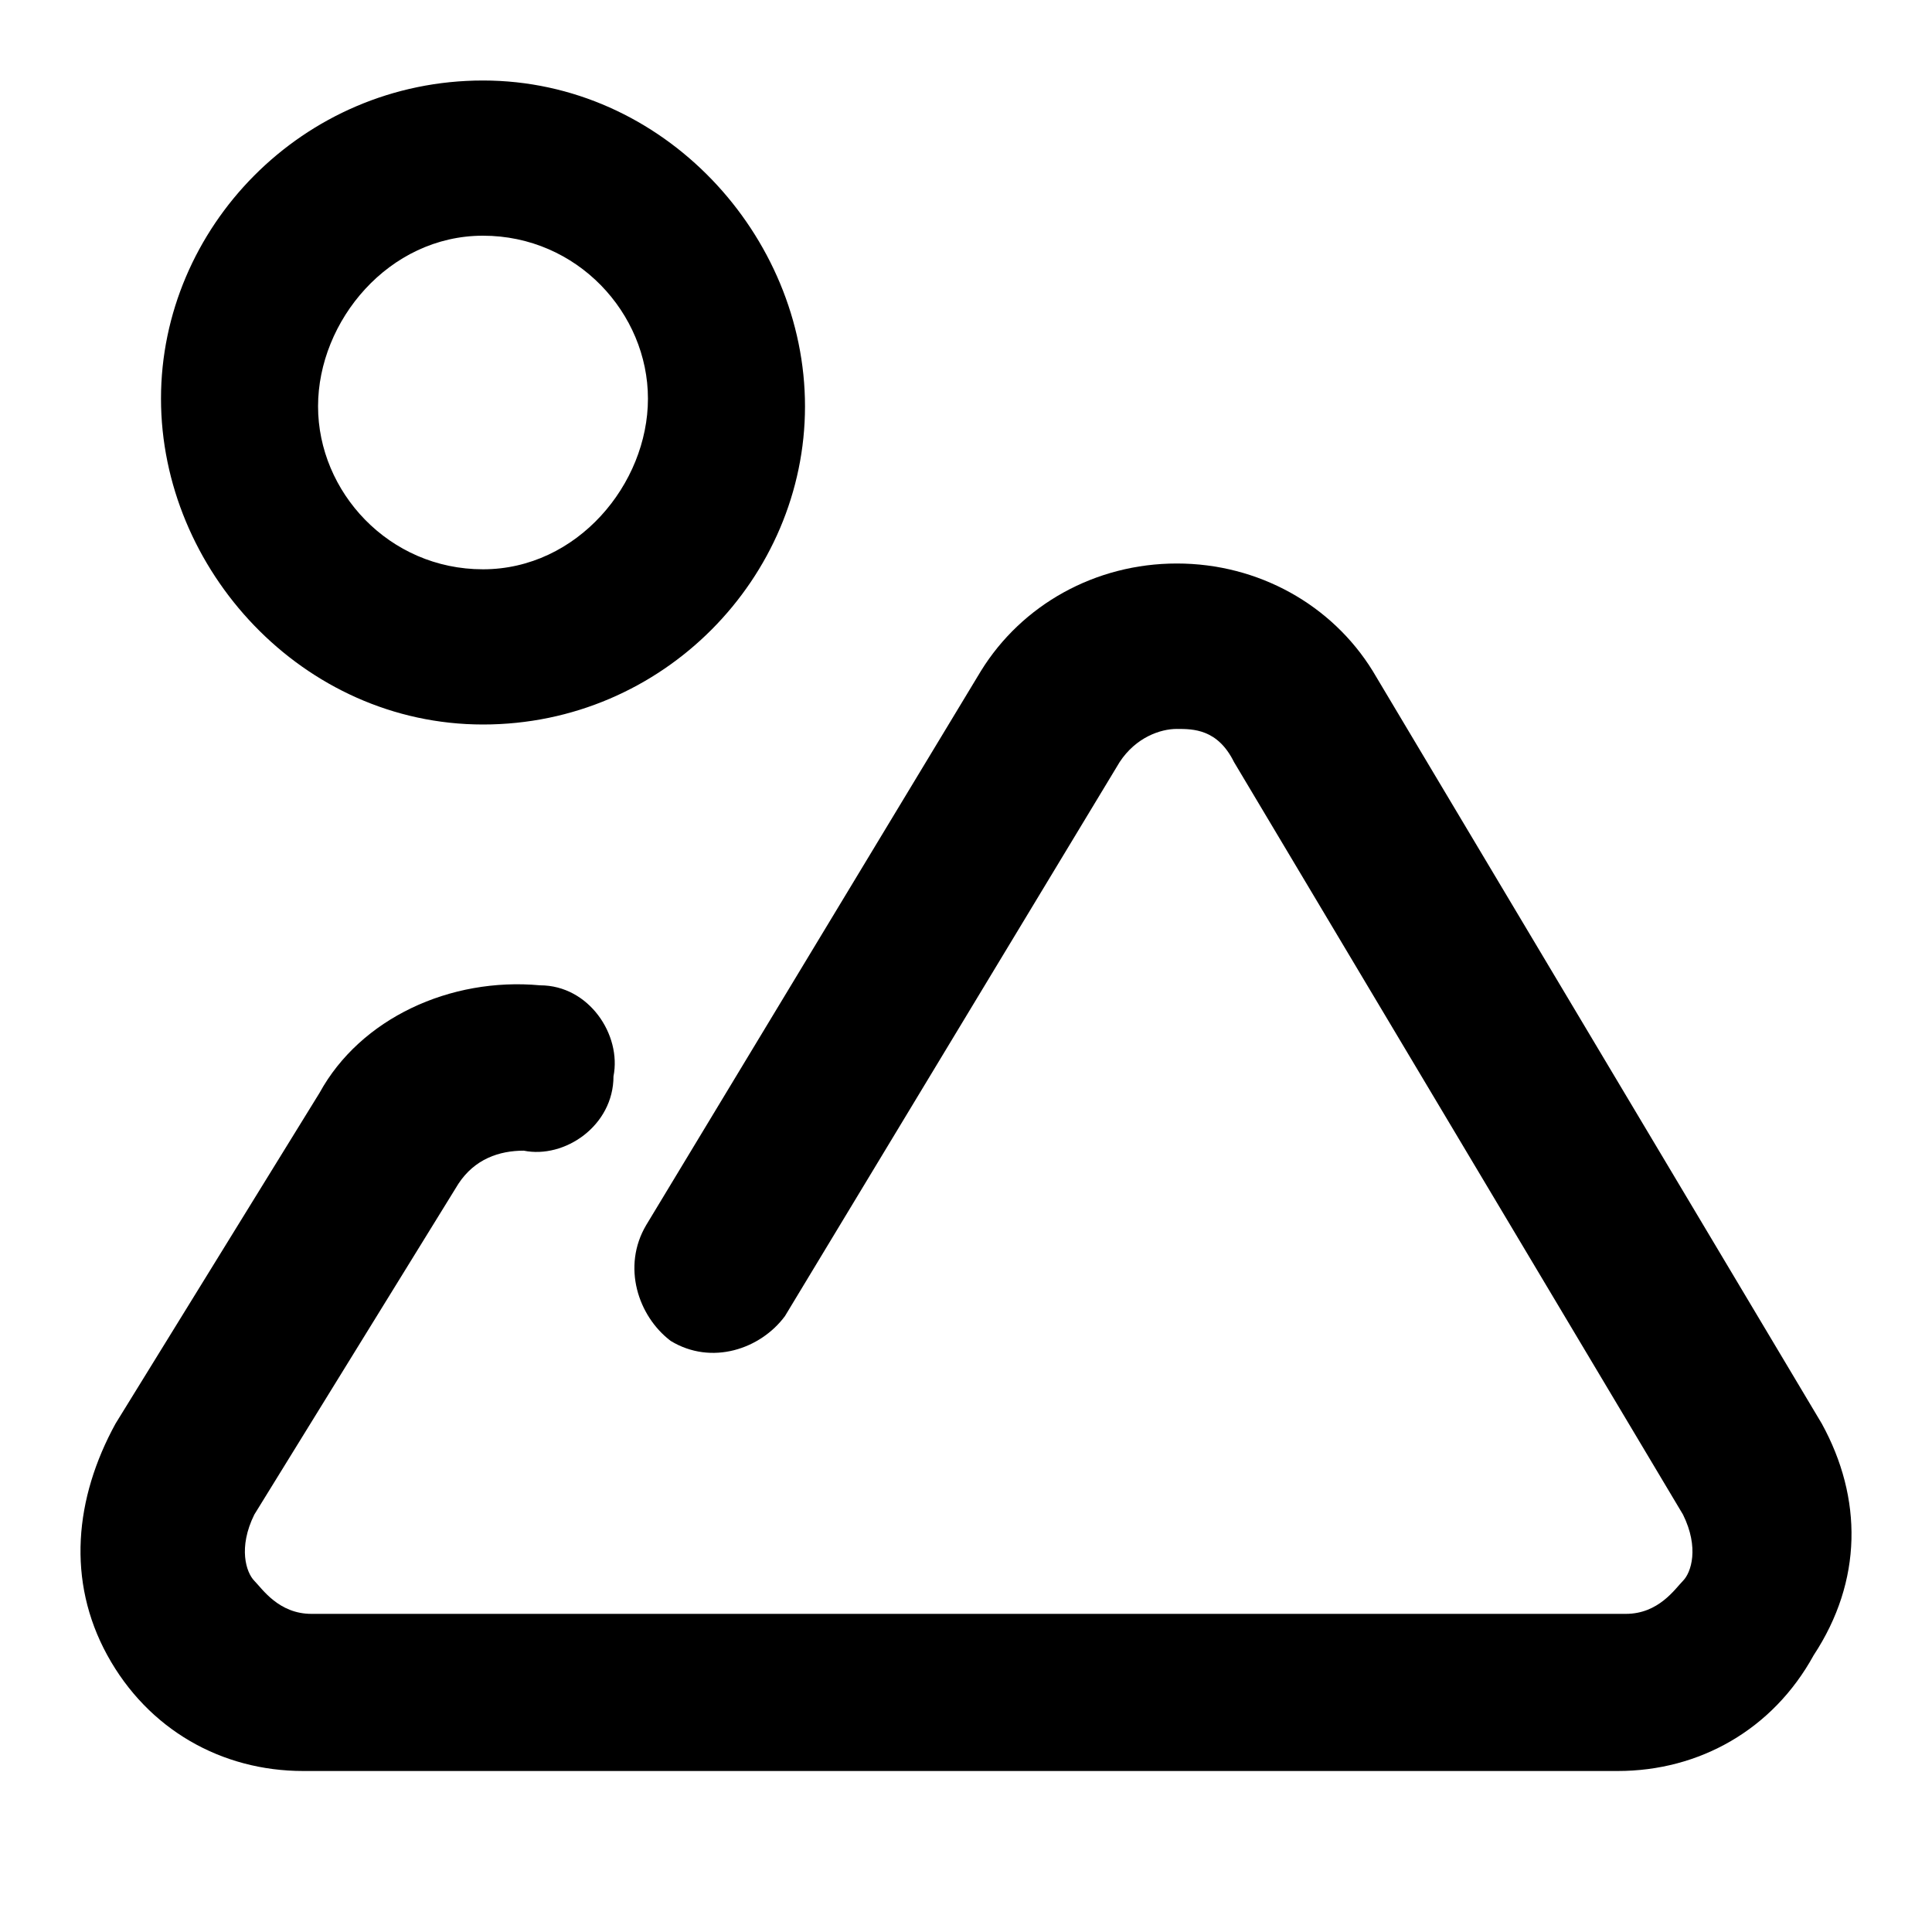 <svg width="35" height="35" viewBox="0 0 24 24" fill="none" xmlns="http://www.w3.org/2000/svg">
<path d="M22.631 17.685L17.053 8.336C16.546 7.514 15.633 7 14.619 7C13.605 7 12.692 7.514 12.185 8.336L8.027 15.219C7.723 15.733 7.926 16.349 8.331 16.657C8.838 16.966 9.447 16.76 9.751 16.349L13.909 9.466C14.112 9.158 14.416 9.055 14.619 9.055C14.822 9.055 15.126 9.055 15.329 9.466L20.907 18.815C21.11 19.226 21.009 19.534 20.907 19.637C20.806 19.74 20.603 20.048 20.197 20.048H3.869C3.463 20.048 3.26 19.74 3.159 19.637C3.058 19.534 2.956 19.226 3.159 18.815L5.694 14.706C5.897 14.397 6.202 14.294 6.506 14.294C7.013 14.397 7.621 13.986 7.621 13.37C7.723 12.856 7.317 12.24 6.709 12.24C5.593 12.137 4.477 12.651 3.97 13.575L1.435 17.685C0.928 18.61 0.826 19.637 1.333 20.562C1.84 21.486 2.753 22 3.767 22H20.096C21.11 22 22.023 21.486 22.53 20.562C23.139 19.637 23.139 18.61 22.631 17.685Z" fill="Black"/>
<path d="M6 9C8.244 9 10 7.169 10 5.048C10 2.928 8.244 1 6 1C3.756 1 2 2.831 2 4.952C2 7.072 3.756 9 6 9ZM6 2.928C7.171 2.928 8.049 3.892 8.049 4.952C8.049 6.012 7.171 7.072 6 7.072C4.829 7.072 3.951 6.108 3.951 5.048C3.951 3.988 4.829 2.928 6 2.928Z" fill="Black"/>
</svg>
